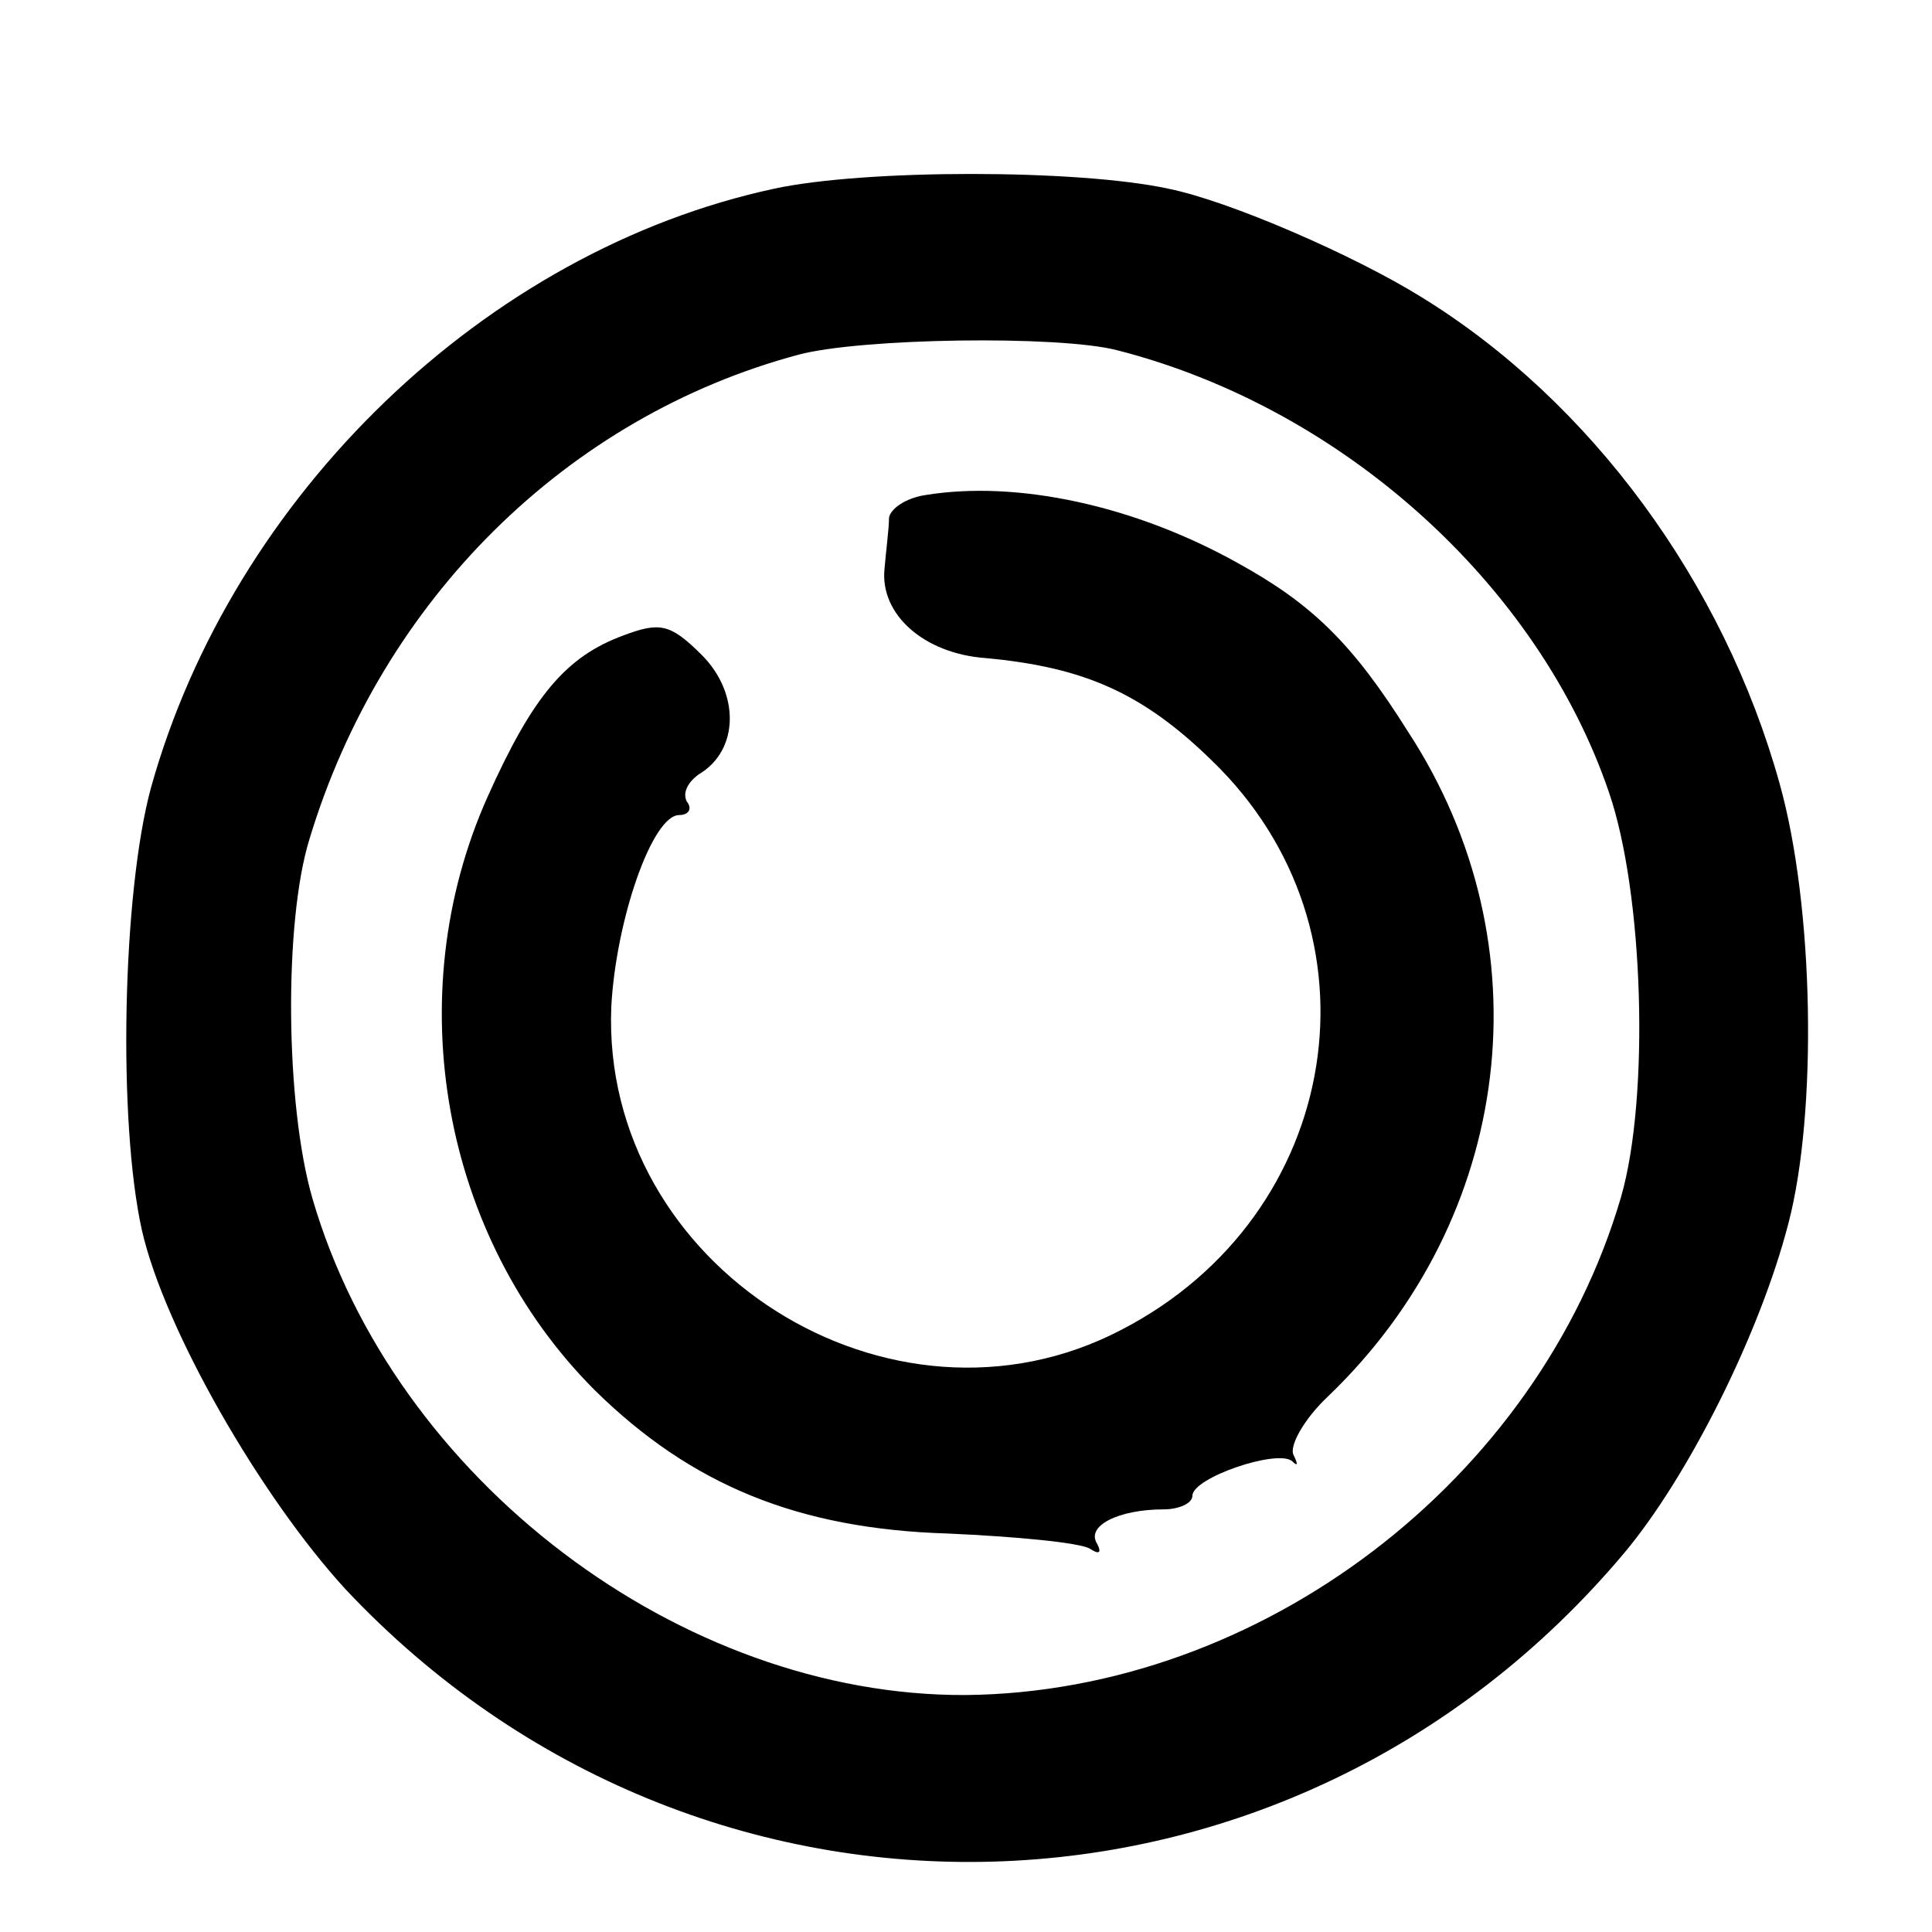 <?xml version="1.0" standalone="no"?>
<!DOCTYPE svg PUBLIC "-//W3C//DTD SVG 20010904//EN"
 "http://www.w3.org/TR/2001/REC-SVG-20010904/DTD/svg10.dtd">
<svg version="1.0" xmlns="http://www.w3.org/2000/svg"
 width="128pt" height="128pt" viewBox="0 0 128 128"
 preserveAspectRatio="xMidYMid meet">
<g transform="translate(0,128) scale(0.1,-0.1)"
fill="#000000" stroke="none">
<path d="M513 1155 c-191 -41 -359 -203 -413 -397 -19 -70 -22 -221 -6 -293
15 -66 79 -177 135 -238 235 -250 626 -239 847 24 42 50 90 145 109 219 19 73
17 209 -6 291 -37 133 -125 253 -237 322 -45 28 -128 64 -168 72 -60 13 -201
13 -261 0z m227 -107 c149 -38 279 -155 326 -293 23 -67 27 -202 8 -268 -55
-188 -239 -328 -434 -330 -189 -1 -379 143 -433 329 -18 62 -19 183 -2 238 48
159 171 280 324 321 41 11 172 13 211 3z"/>
<path d="M613 952 c-13 -2 -23 -9 -24 -15 0 -7 -2 -22 -3 -34 -3 -30 26 -56
67 -59 65 -6 104 -23 150 -68 117 -113 87 -301 -60 -377 -153 -80 -345 42
-338 214 3 57 27 127 45 127 6 0 9 4 5 9 -3 6 1 13 8 18 27 16 27 54 2 79 -21
21 -28 22 -52 13 -38 -14 -60 -40 -90 -107 -59 -132 -30 -292 71 -393 64 -63
135 -92 234 -95 45 -2 87 -6 94 -10 6 -4 8 -3 5 3 -8 12 14 23 44 23 10 0 19
4 19 9 0 12 56 31 66 23 4 -4 4 -2 1 4 -3 6 7 24 23 39 123 118 145 299 53
440 -37 59 -64 85 -113 112 -68 38 -146 55 -207 45z"/>
</g>
</svg>
